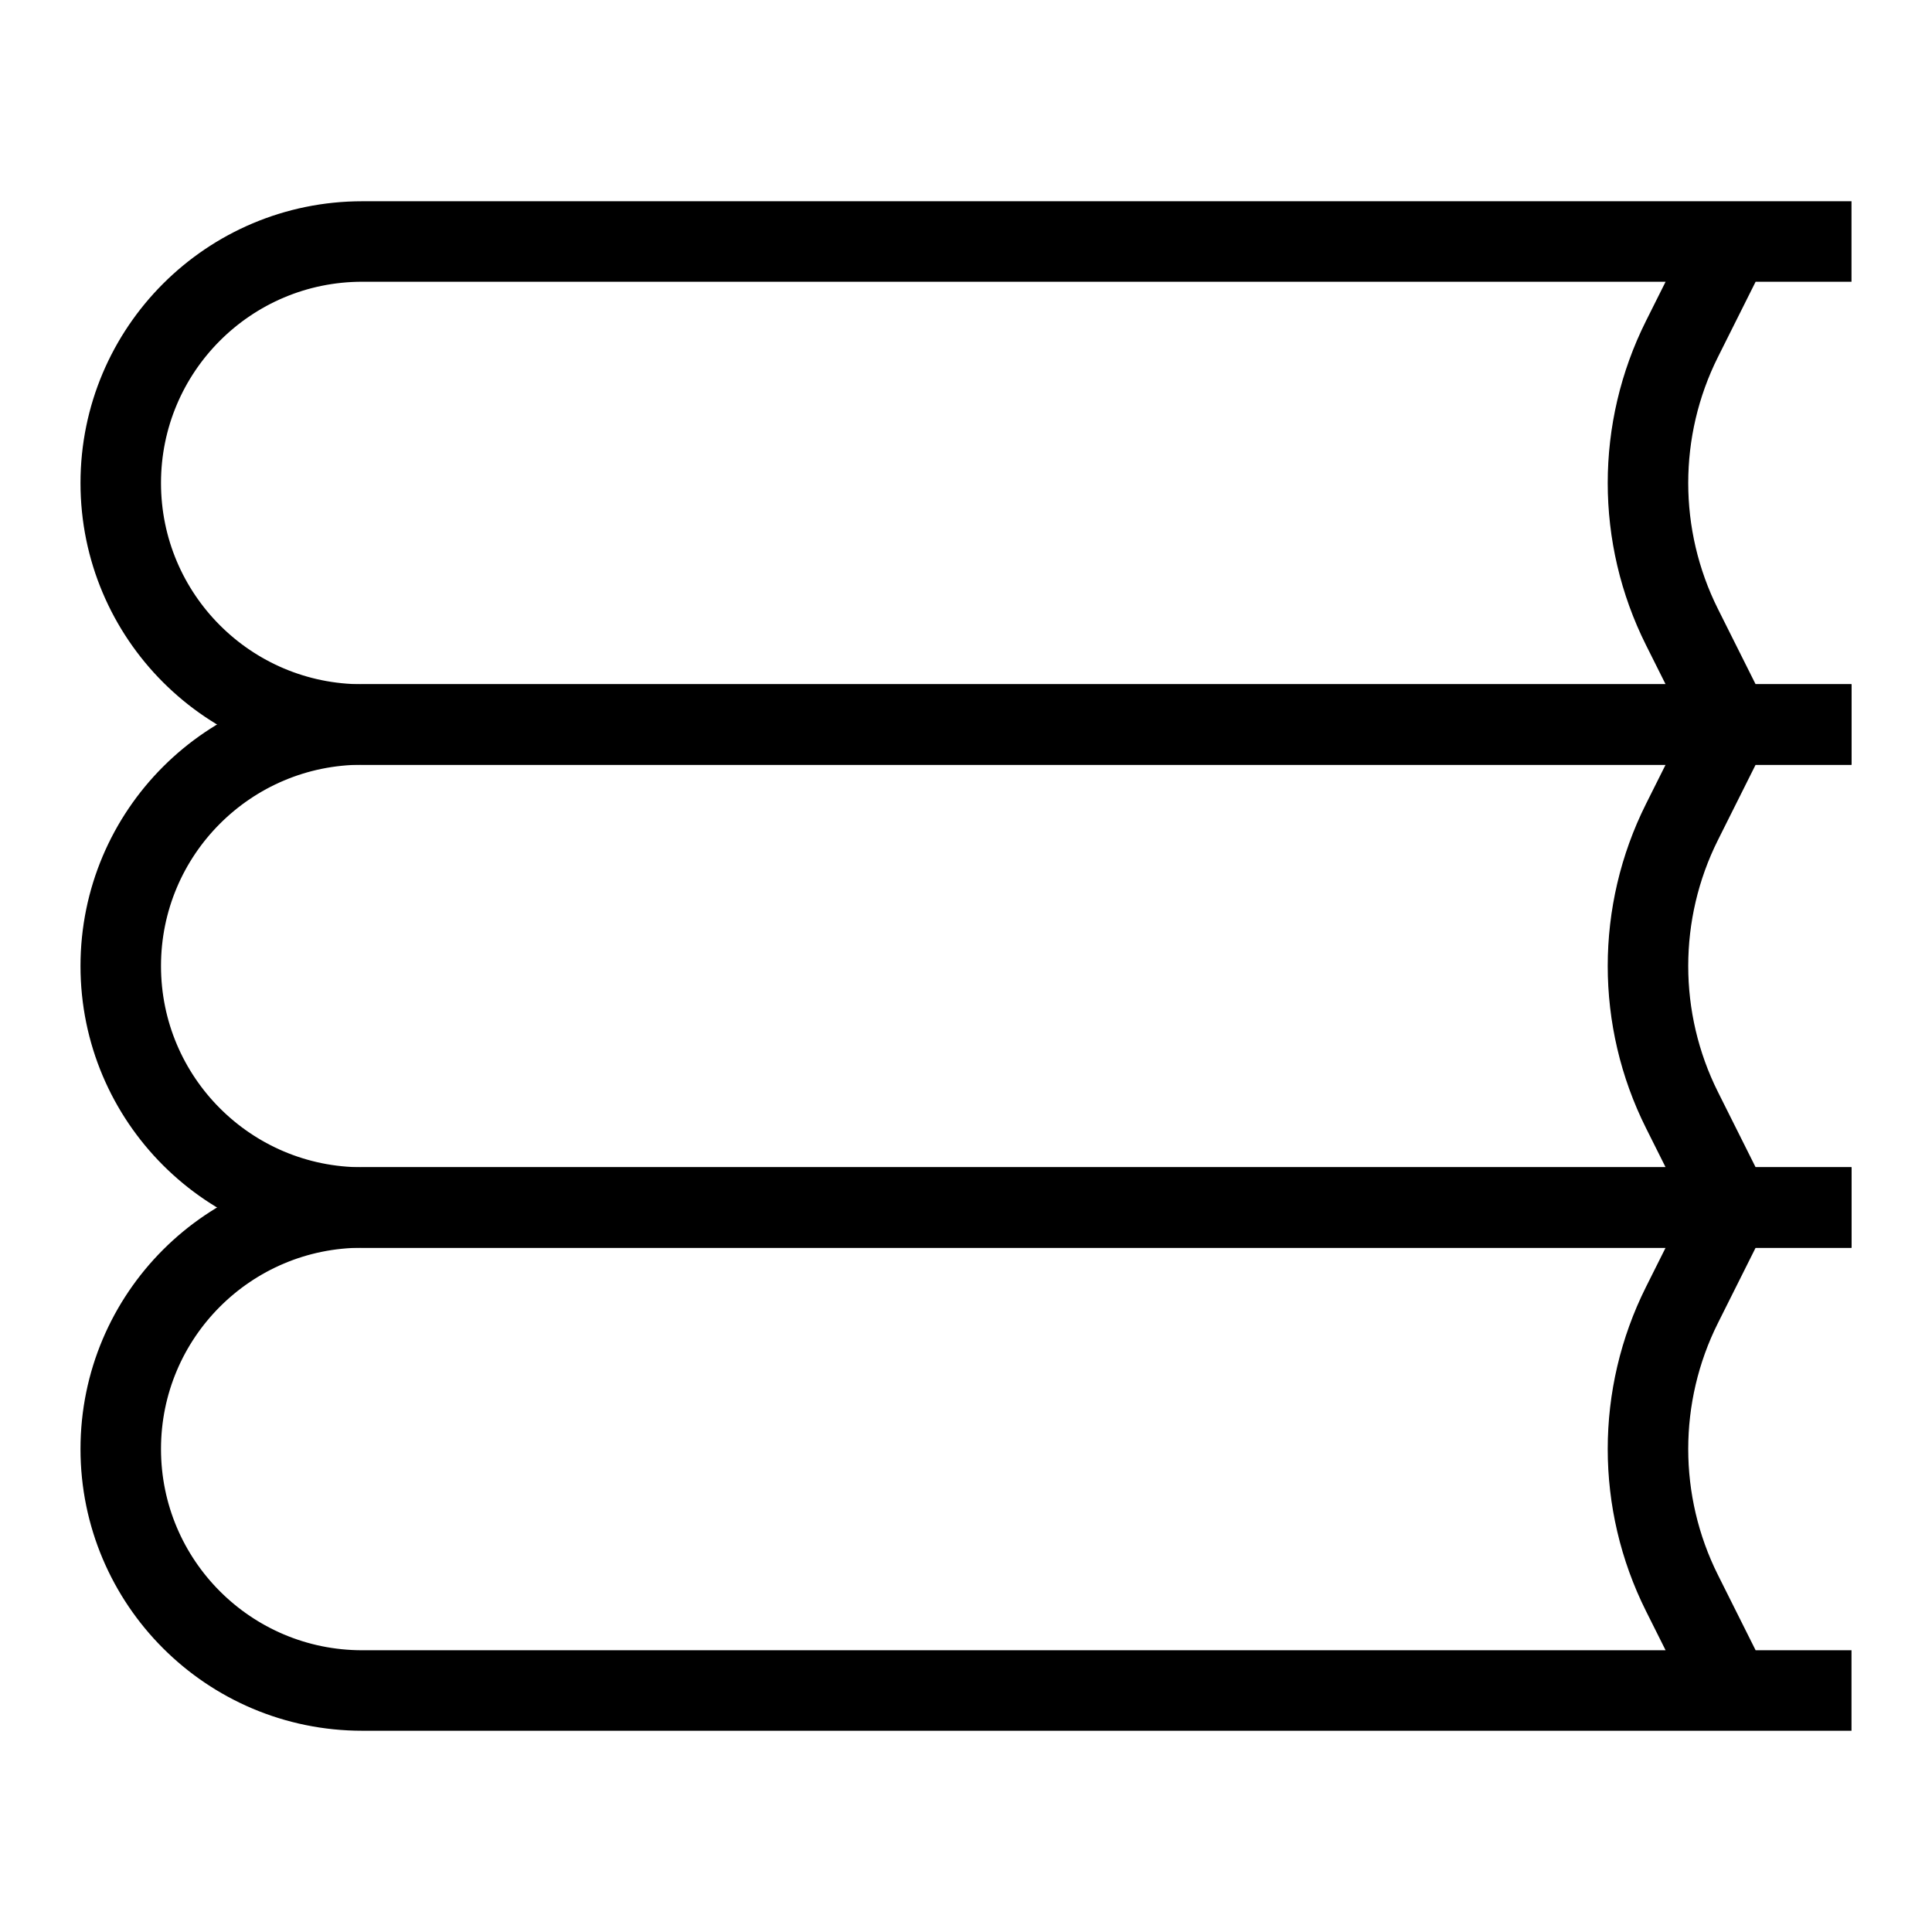 <svg width="24" height="24" viewBox="0 0 24 24" fill="none" xmlns="http://www.w3.org/2000/svg">
<path d="M23 3H21.5M23 9H21.5M21.5 9H4.5C2.843 9 1.5 7.657 1.5 6V6C1.5 4.343 2.843 3 4.5 3H21.5M21.5 9L20.894 7.789C20.331 6.663 20.331 5.337 20.894 4.211L21.5 3" stroke="black"/>
<path d="M23 15H21.5M23 21H21.5M21.5 21H4.5C2.843 21 1.5 19.657 1.5 18V18C1.5 16.343 2.843 15 4.5 15H21.5M21.5 21L20.894 19.789C20.331 18.663 20.331 17.337 20.894 16.211L21.5 15" stroke="black"/>
<path d="M23 9H21.5M23 15H21.5M21.5 15H4.5C2.843 15 1.5 13.657 1.5 12V12C1.5 10.343 2.843 9 4.5 9H21.5M21.5 15L20.894 13.789C20.331 12.663 20.331 11.337 20.894 10.211L21.5 9" stroke="black"/>
</svg>
